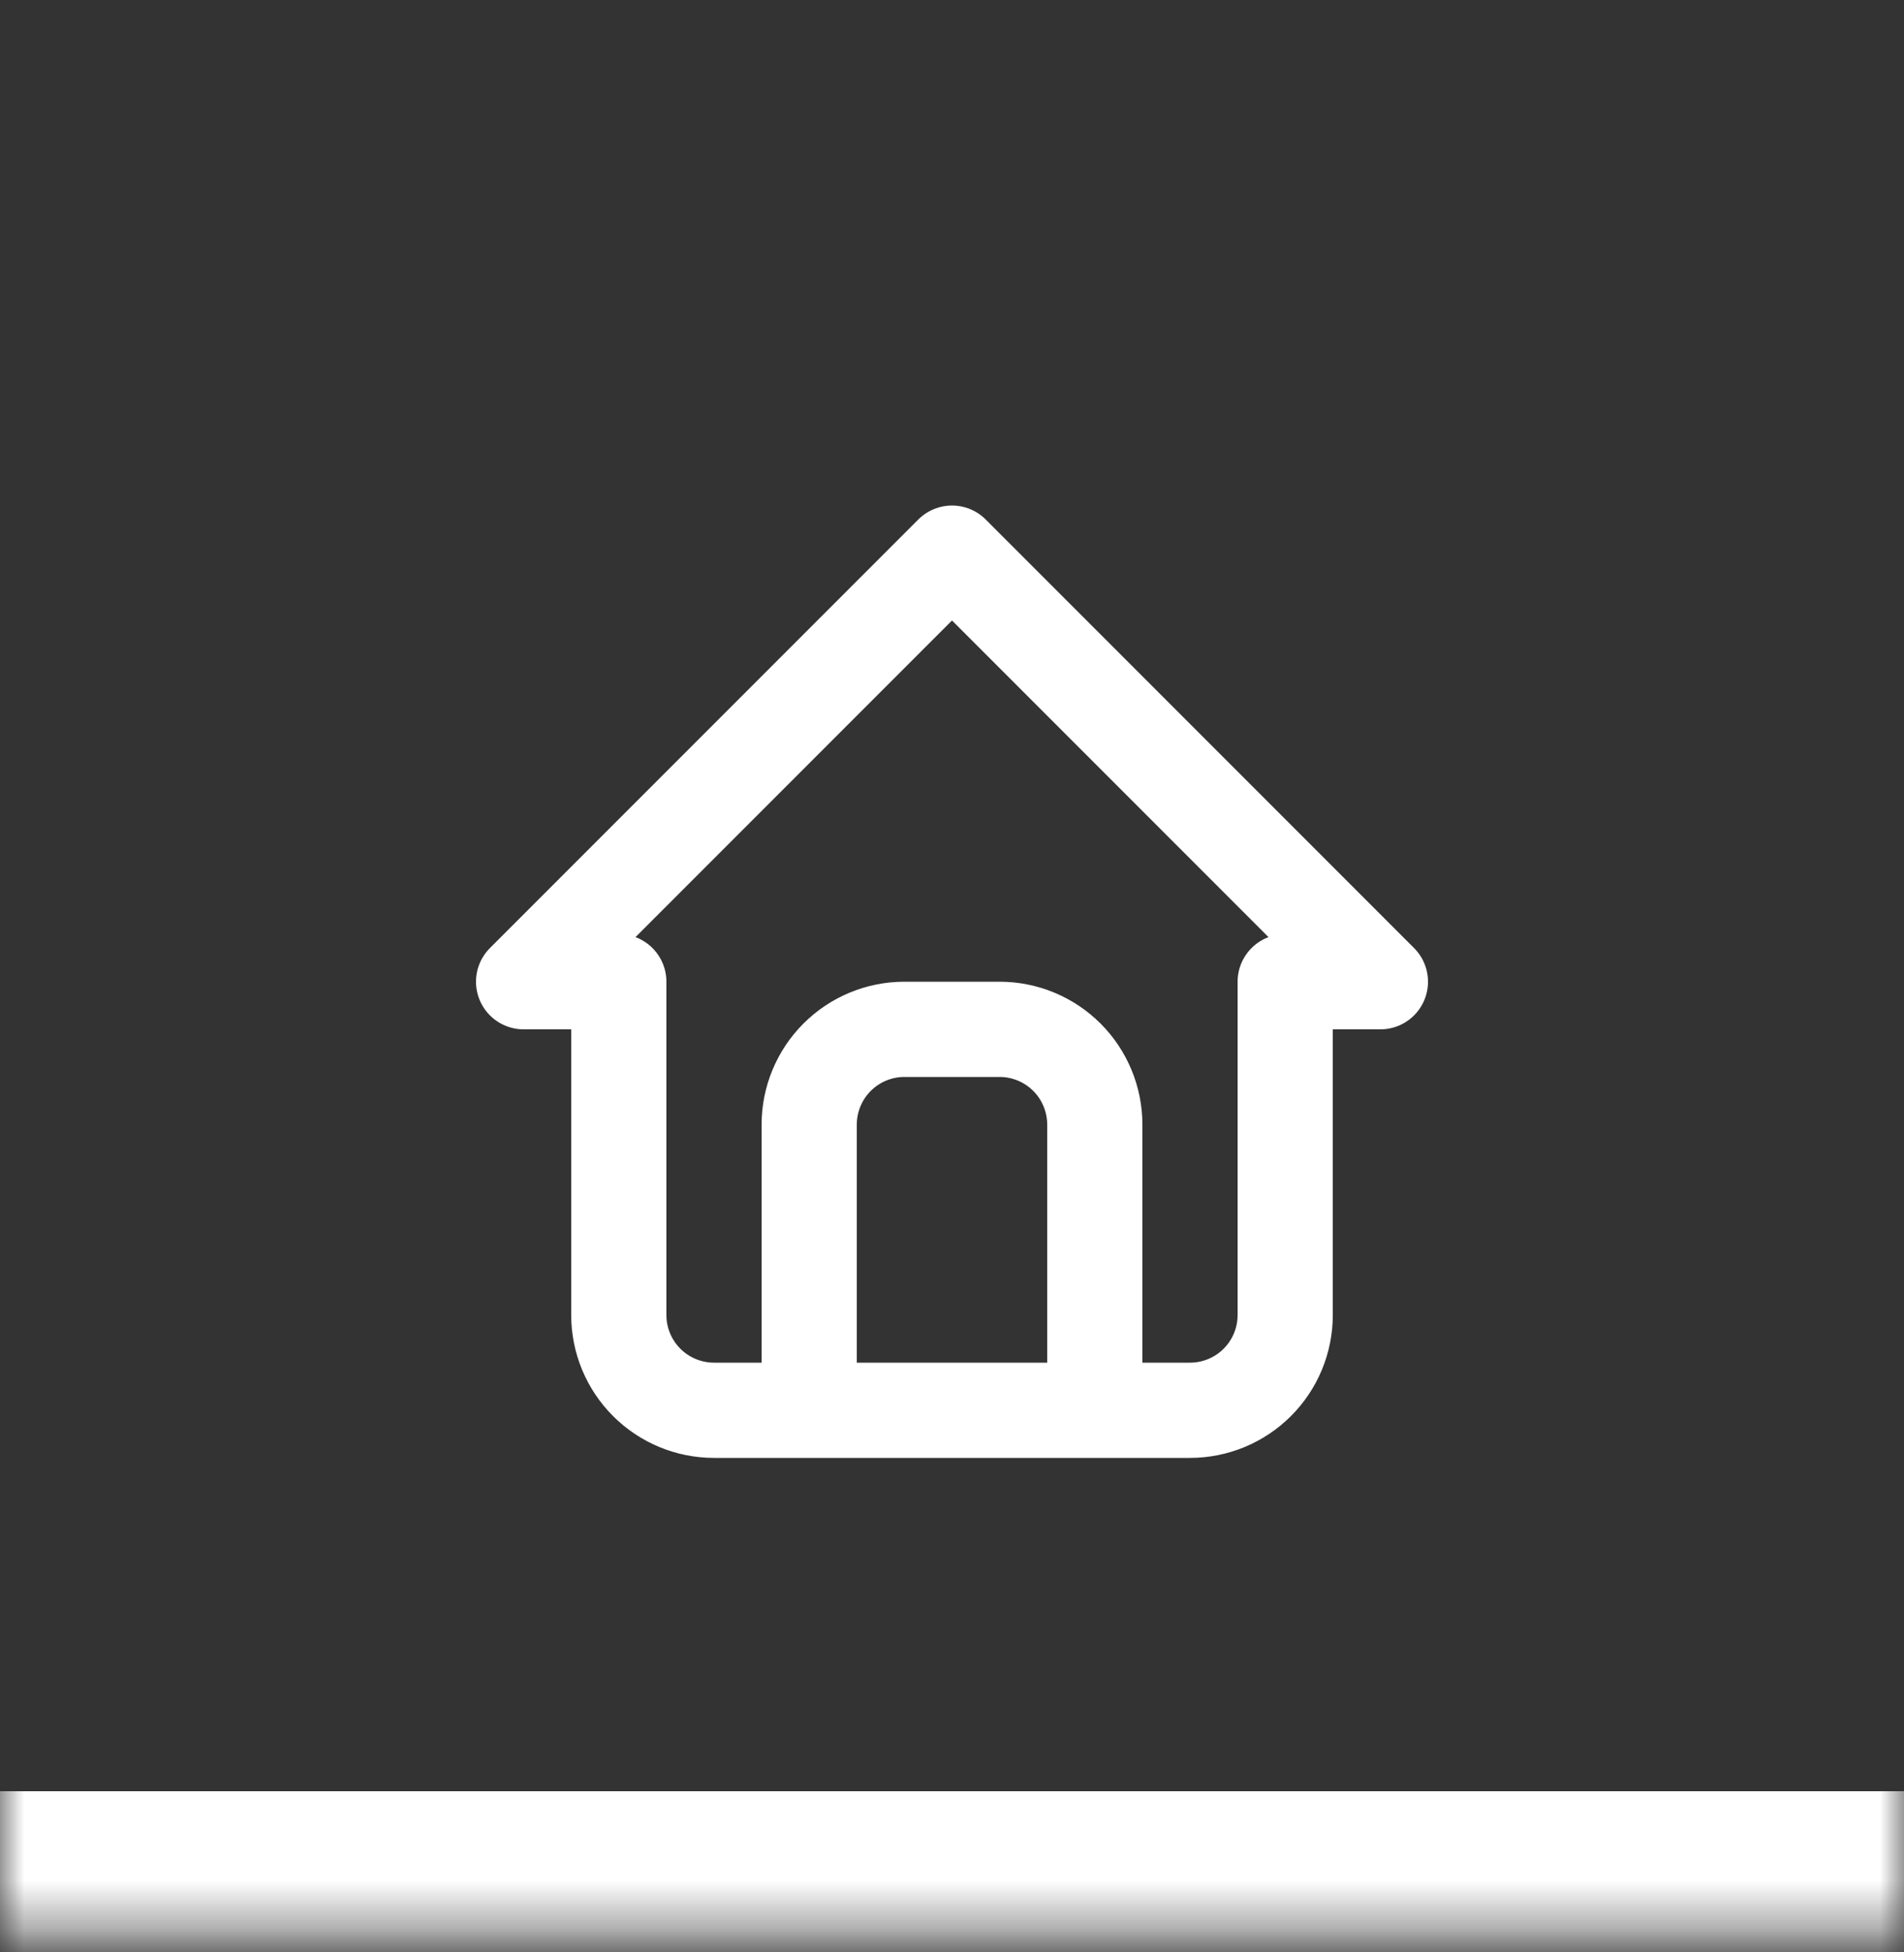 <svg width="40" height="41" viewBox="0 0 40 41" fill="none" xmlns="http://www.w3.org/2000/svg">
<rect x="0" y="0" width="40" height="41" fill="#333333" stroke="none"/>
<mask id="path-1-inside-1_298_269" fill="white">
<path d="M0 0.616H40V40.616H0V0.616Z"/>
</mask>
<path d="M40 40.616V37.616H0V40.616V43.616H40V40.616Z" fill="white" mask="url(#path-1-inside-1_298_269)"/>
<path d="M17 29.616V23.616C17 23.086 17.211 22.577 17.586 22.202C17.961 21.827 18.47 21.616 19 21.616H21C21.53 21.616 22.039 21.827 22.414 22.202C22.789 22.577 23 23.086 23 23.616V29.616M13 20.616H11L20 11.616L29 20.616H27V27.616C27 28.147 26.789 28.655 26.414 29.03C26.039 29.405 25.53 29.616 25 29.616H15C14.47 29.616 13.961 29.405 13.586 29.03C13.211 28.655 13 28.147 13 27.616V20.616Z" stroke="white" stroke-width="2" stroke-linecap="round" stroke-linejoin="round"/>
</svg>
